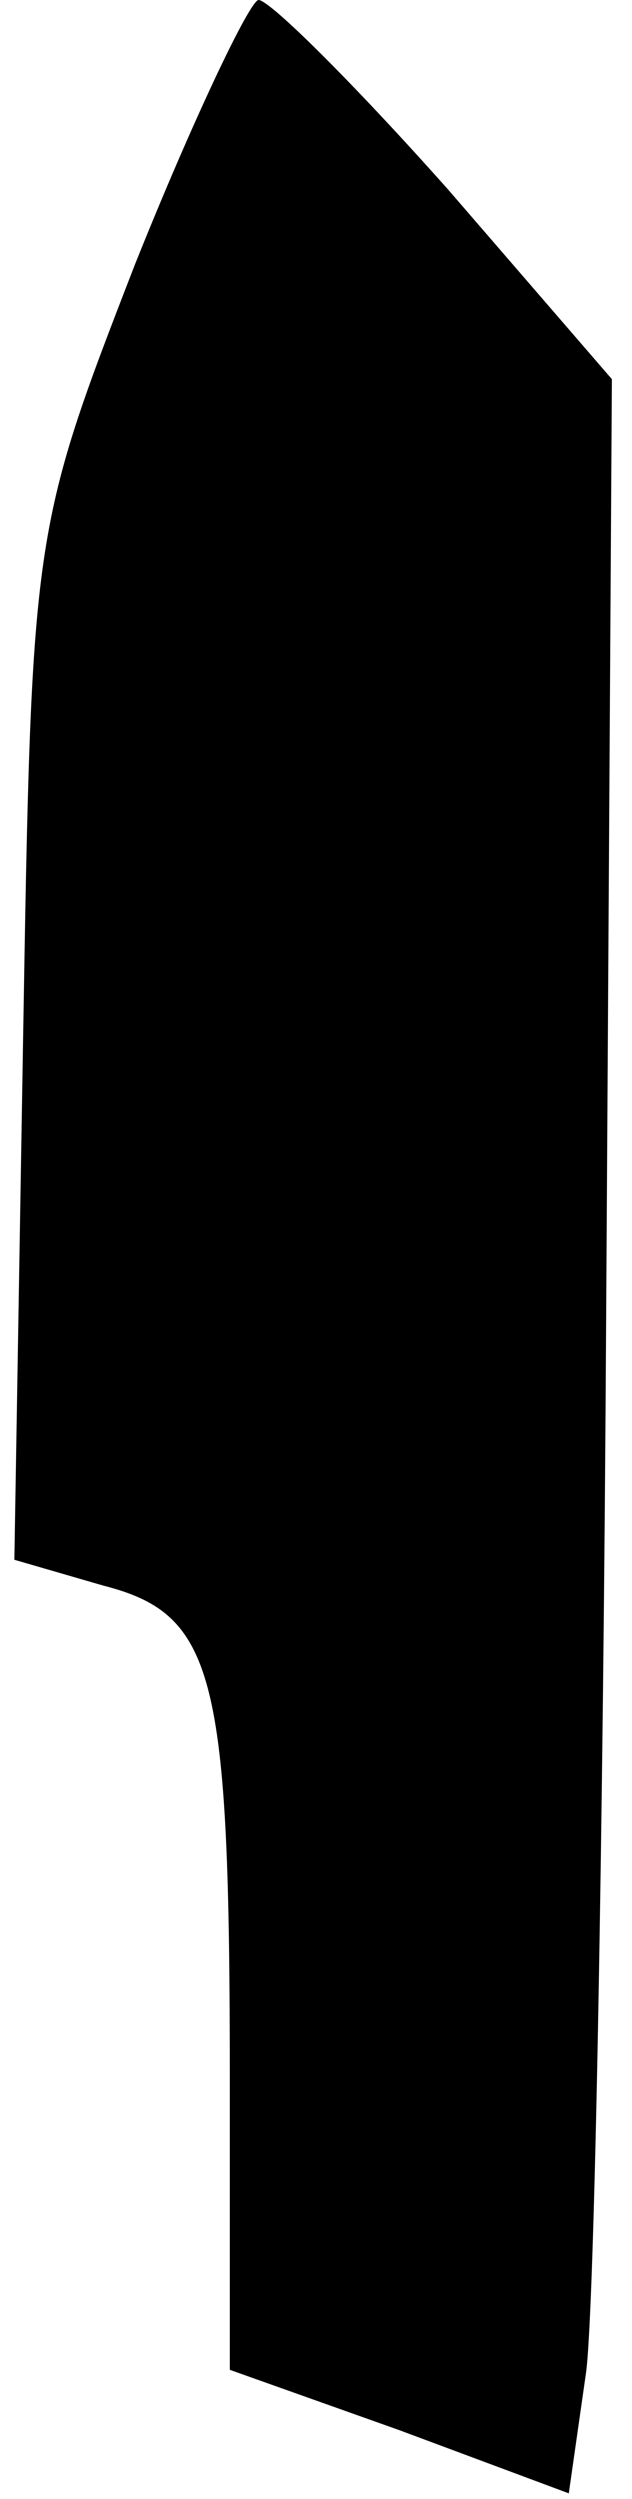 <?xml version="1.0" standalone="no"?>
<!DOCTYPE svg PUBLIC "-//W3C//DTD SVG 20010904//EN"
 "http://www.w3.org/TR/2001/REC-SVG-20010904/DTD/svg10.dtd">
<svg version="1.0" xmlns="http://www.w3.org/2000/svg"
 width="22pt" height="87pt" viewBox="0 0 22 87"
 preserveAspectRatio="xMidYMid meet">
<g transform="translate(0,87) scale(0.1,-0.1)"
fill="#000000" stroke="none">
<path fill="#000000" stroke="none" d="M47 778 c-36 -93 -36 -93 -39 -272 l-3
-179 31 -9 c39 -10 44 -31 44 -172 l0 -101 59 -21 59 -22 6 42 c3 22 6 188 7
367 l2 327 -57 66 c-32 36 -62 66 -66 66 -3 0 -23 -42 -43 -92z"/>
</g>
</svg>
